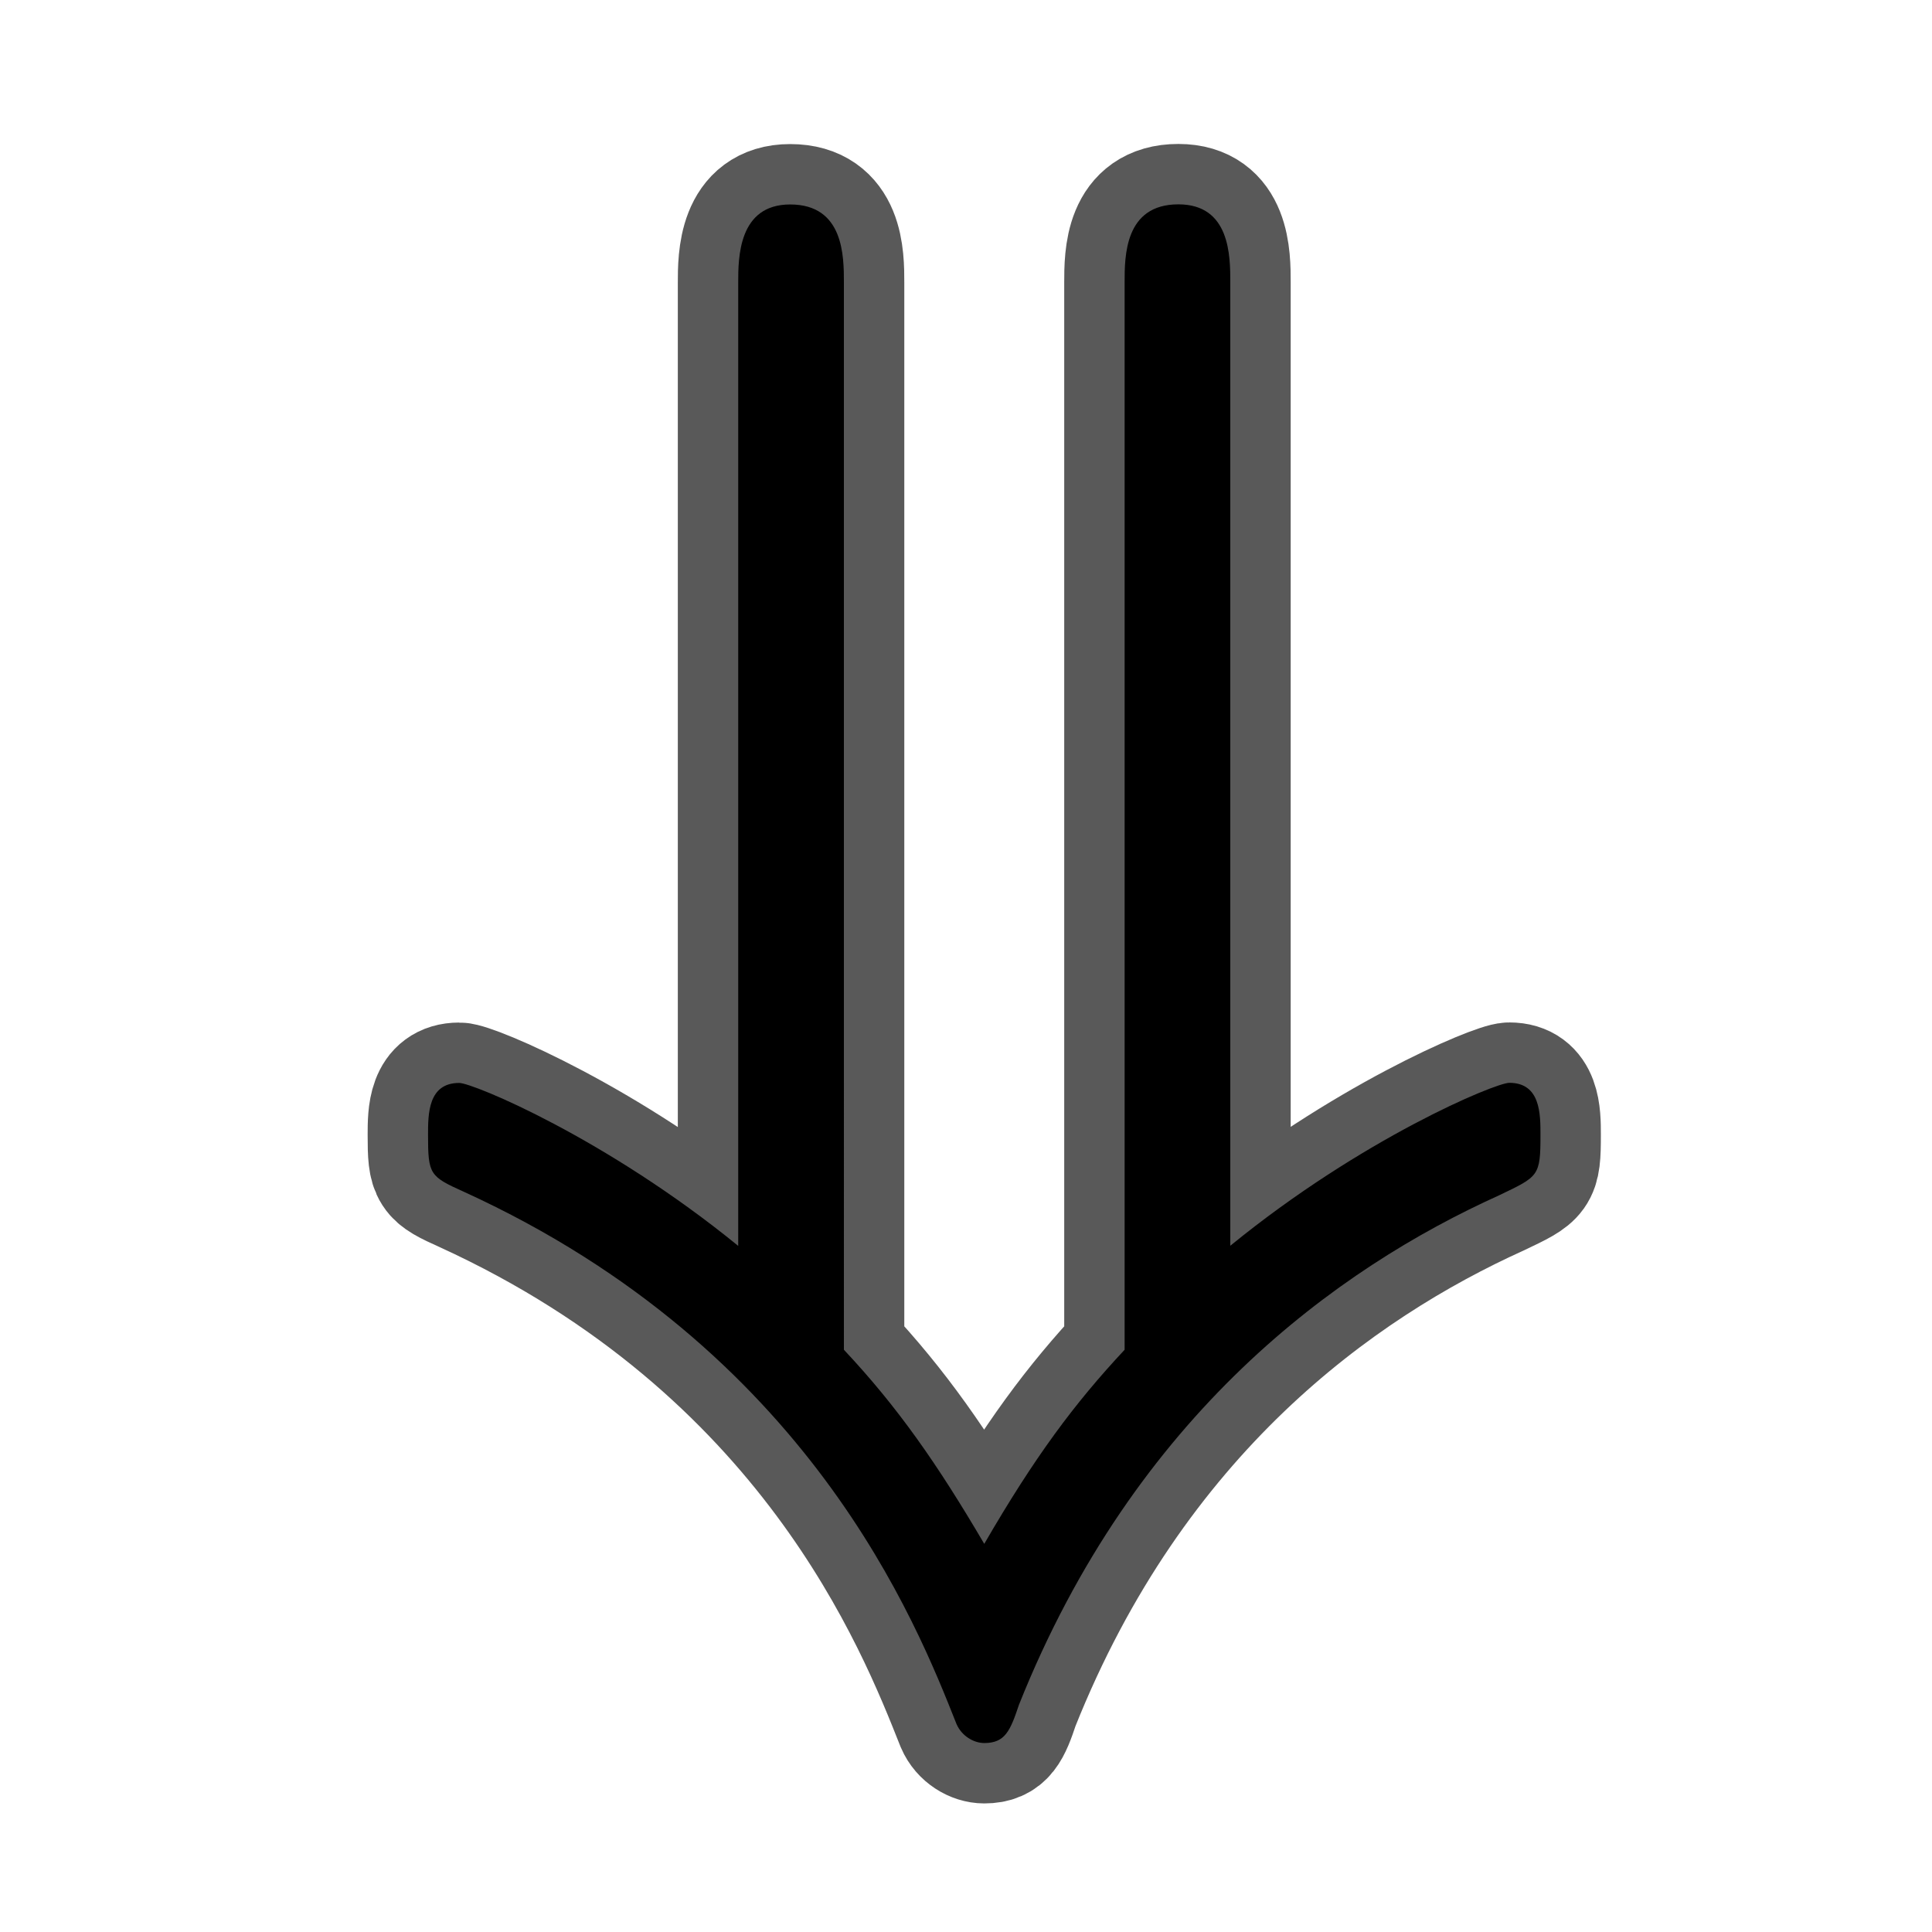 <?xml version="1.0" encoding="UTF-8" standalone="no"?>
<!-- This file was generated by dvisvgm 1.9.2 -->

<svg
   xmlns:dc="http://purl.org/dc/elements/1.1/"
   xmlns:cc="http://creativecommons.org/ns#"
   xmlns:rdf="http://www.w3.org/1999/02/22-rdf-syntax-ns#"
   xmlns:svg="http://www.w3.org/2000/svg"
   xmlns="http://www.w3.org/2000/svg"
   xmlns:sodipodi="http://sodipodi.sourceforge.net/DTD/sodipodi-0.dtd"
   xmlns:inkscape="http://www.inkscape.org/namespaces/inkscape"
   height="20"
   version="1.1"
   viewBox="37 59.802 13.5 13.5"
   width="20"
   id="svg13"
   inkscape:version="0.92.3 (2405546, 2018-03-11)"
   sodipodi:docname="_Downarrow.svg">
  <sodipodi:namedview
     pagecolor="#ffffff"
     bordercolor="#666666"
     borderopacity="1"
     objecttolerance="10"
     gridtolerance="10"
     guidetolerance="10"
     inkscape:pageopacity="0"
     inkscape:pageshadow="2"
     inkscape:window-width="1920"
     inkscape:window-height="1130"
     id="namedview20"
     showgrid="false"
     inkscape:zoom="20.187656"
     inkscape:cx="0.63742414"
     inkscape:cy="1.6454743"
     inkscape:window-x="0"
     inkscape:window-y="0"
     inkscape:window-maximized="1"
     inkscape:current-layer="svg13"
     units="px" />
  <defs
     id="defs15" />
  <g
     id="page1"
     transform="matrix(0.844,0,0,0.844,5.868,8.252)">
    <path
       d="m 43.873,63.417 c 0,-0.215 0,-0.646 -0.445,-0.646 -0.43,0 -0.43,0.445 -0.43,0.646 v 7.976 c -1.09,-0.889 -2.195,-1.349 -2.31,-1.349 -0.258,0 -0.258,0.258 -0.258,0.43 0,0.33 0.014,0.344 0.301,0.473 2.855,1.306 3.744,3.572 4.074,4.404 0.043,0.1 0.143,0.158 0.23,0.158 0.172,0 0.215,-0.1 0.287,-0.316 0.961,-2.41 2.64,-3.615 3.974,-4.218 0.33,-0.158 0.344,-0.158 0.344,-0.502 0,-0.172 0,-0.43 -0.258,-0.43 -0.115,0 -1.22,0.459 -2.31,1.349 v -7.976 c 0,-0.215 0,-0.646 -0.43,-0.646 -0.445,0 -0.445,0.43 -0.445,0.646 v 8.837 c -0.416,0.445 -0.746,0.889 -1.162,1.607 -0.387,-0.66 -0.717,-1.133 -1.162,-1.607 z"
       style="opacity:1;fill:#000000;fill-opacity:1;stroke:#000000;stroke-miterlimit:4;stroke-dasharray:none;stroke-opacity:0.65"
       id="path18"
       inkscape:connector-curvature="0" />
  </g>
</svg>
